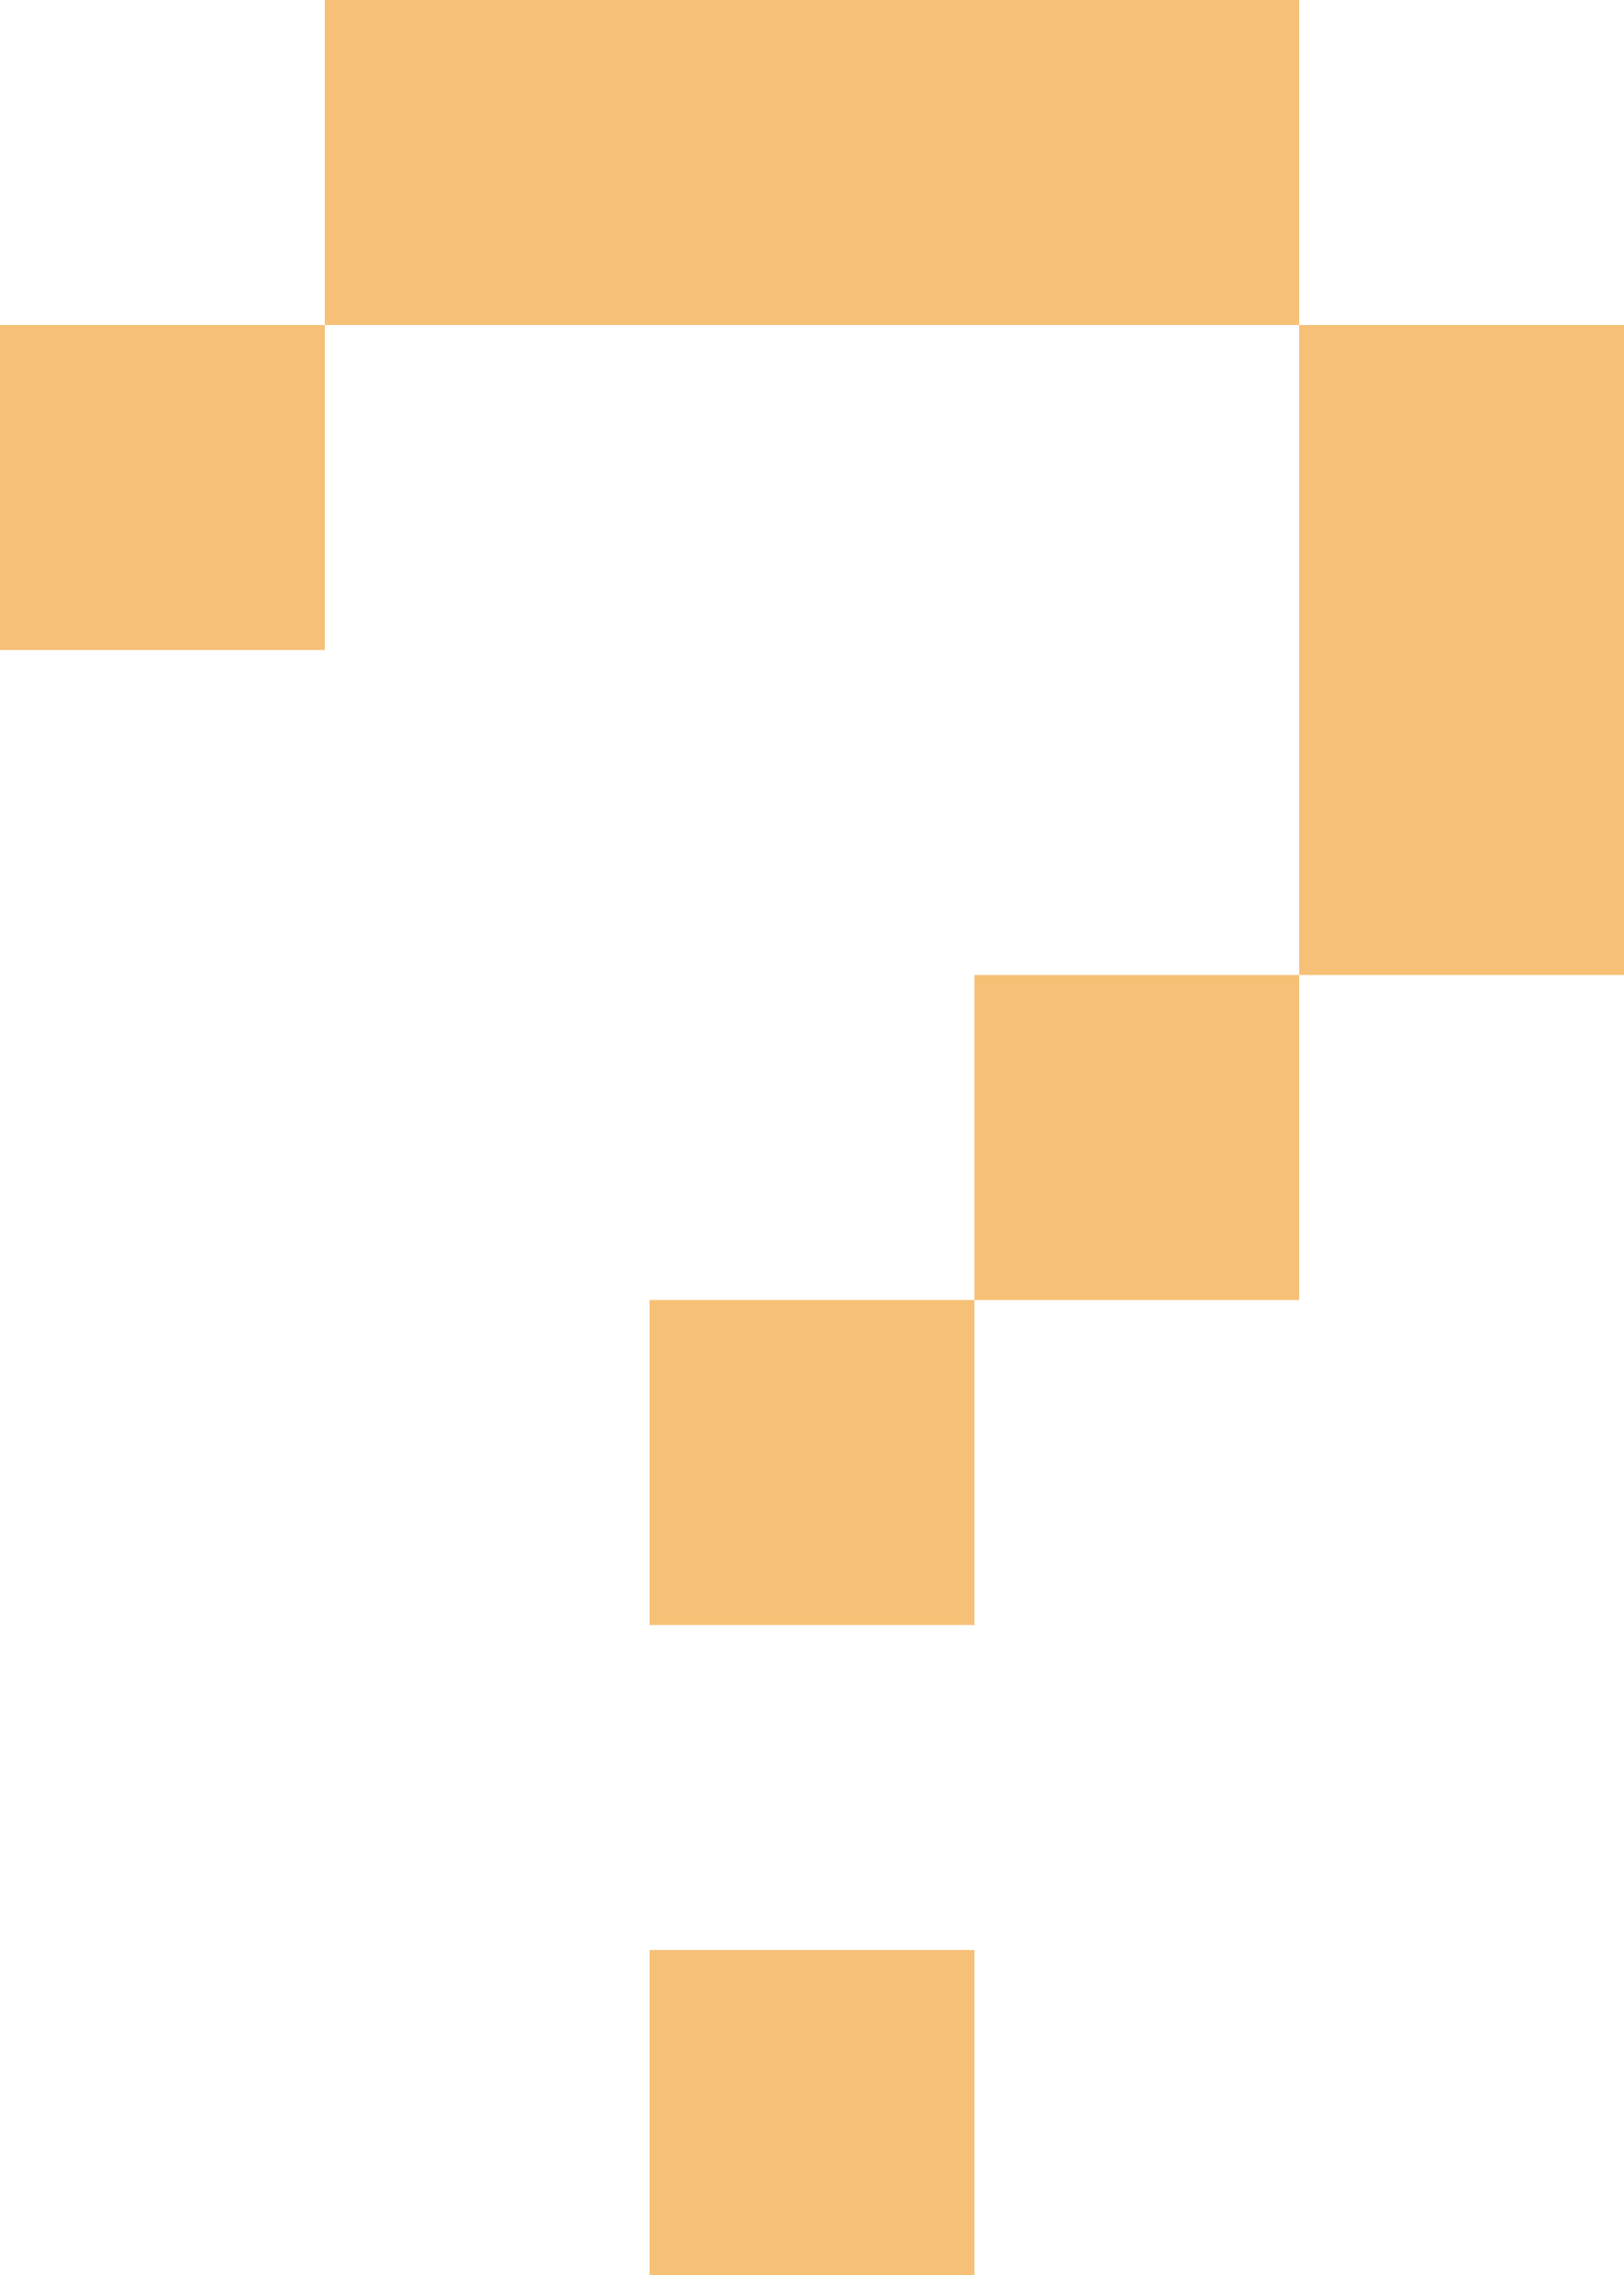 <svg width="100" height="140" viewBox="0 0 100 140" fill="none" xmlns="http://www.w3.org/2000/svg">
<rect x="1.52588e-05" y="20" width="20" height="20" fill="#F6C177"/>
<rect x="20" width="60" height="20" fill="#F6C177"/>
<rect x="80" y="40" width="20" height="20" fill="#F6C177"/>
<rect x="60" y="60" width="20" height="20" fill="#F6C177"/>
<rect x="40" y="80" width="20" height="20" fill="#F6C177"/>
<rect x="40" y="120" width="20" height="20" fill="#F6C177"/>
<rect x="80" y="20" width="20" height="20" fill="#F6C177"/>
</svg>
